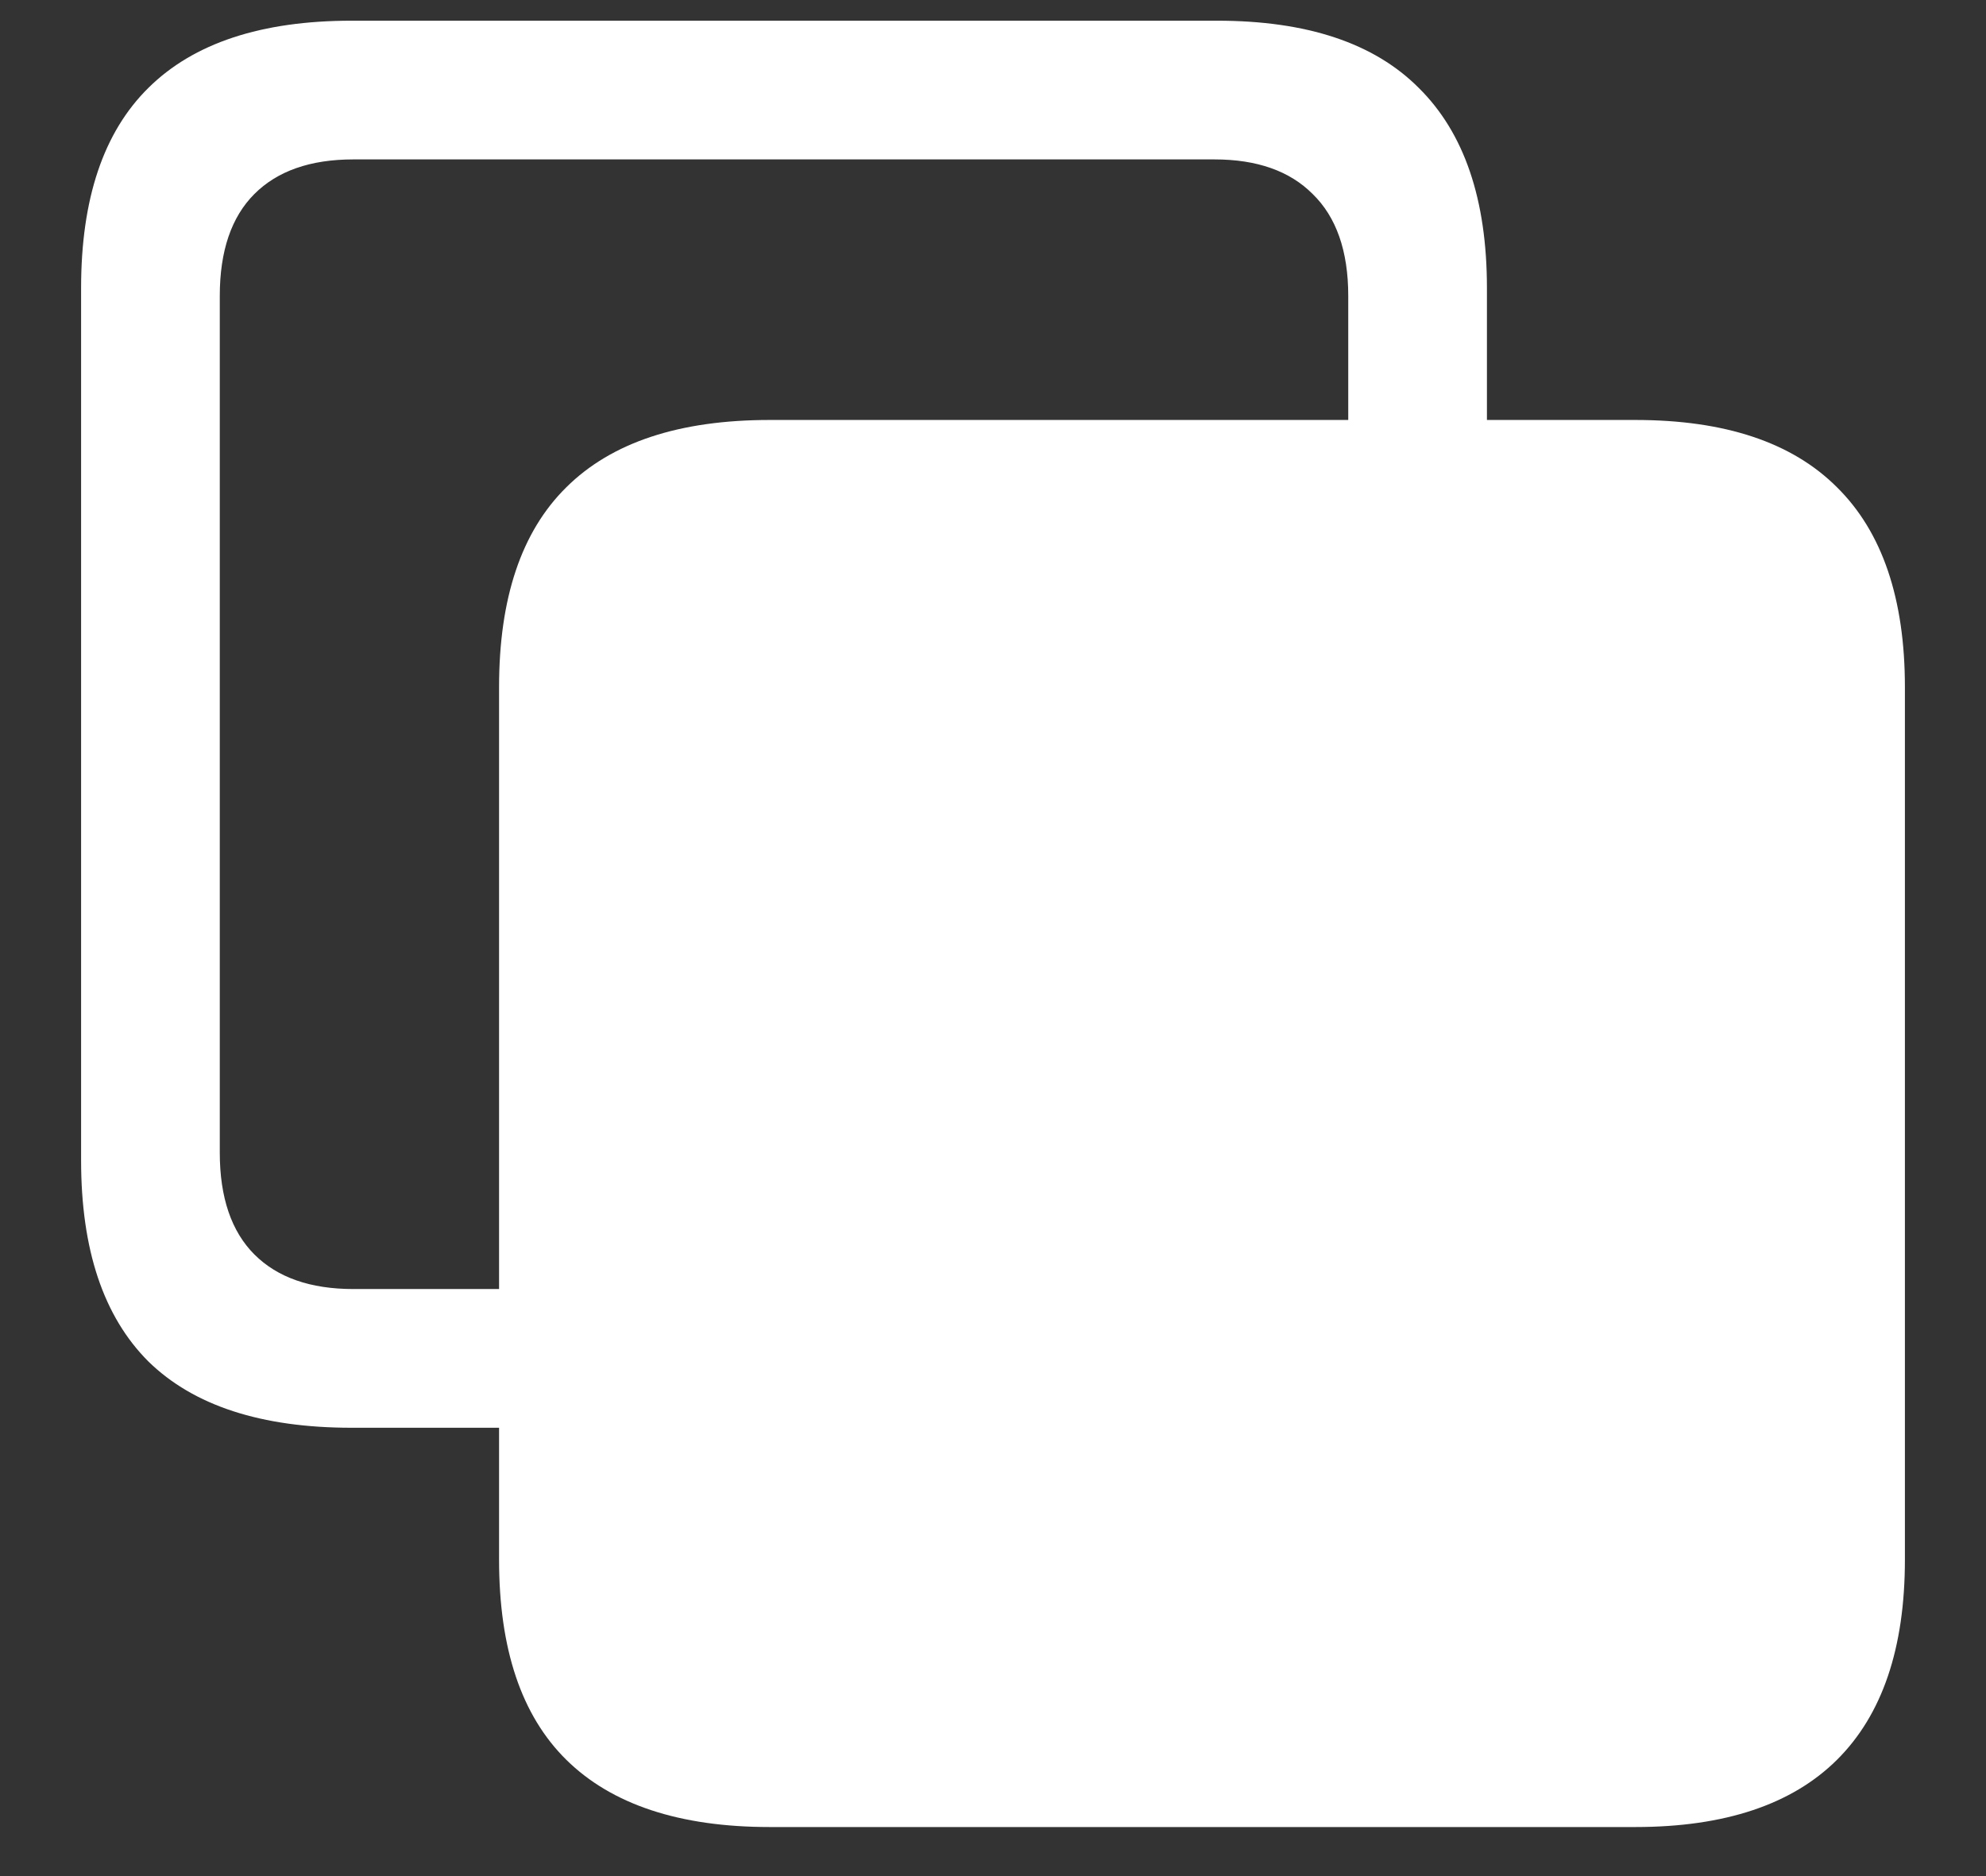 <?xml version="1.0" encoding="UTF-8"?>
<svg xmlns="http://www.w3.org/2000/svg" xmlns:xlink="http://www.w3.org/1999/xlink" width="24" height="22.667" viewBox="0 0 24 22.667" version="1.1">
<rect x="0" y="0" width="24" height="22.667" fill="#333333" stroke="none"/>
<g id="surface1">
<path style=" stroke:none;fill-rule:nonzero;fill:rgb(100%,100%,100%);fill-opacity:1;" d="M 4.25 17.25 L 6.887 17.25 L 6.887 15.574 L 4.27 15.574 C 3.75 15.574 3.352 15.434 3.074 15.156 C 2.797 14.879 2.656 14.469 2.656 13.926 L 2.656 3.574 C 2.656 3.031 2.797 2.621 3.074 2.344 C 3.352 2.066 3.75 1.926 4.27 1.926 L 14.676 1.926 C 15.191 1.926 15.586 2.066 15.863 2.344 C 16.148 2.621 16.293 3.031 16.293 3.574 L 16.293 5.855 L 17.969 5.855 L 17.969 3.48 C 17.969 2.41 17.695 1.605 17.145 1.062 C 16.605 0.52 15.793 0.25 14.707 0.25 L 4.25 0.25 C 3.16 0.25 2.34 0.52 1.793 1.062 C 1.25 1.598 0.98 2.402 0.98 3.48 L 0.98 14.02 C 0.98 15.098 1.25 15.906 1.793 16.449 C 2.34 16.984 3.16 17.25 4.25 17.25 Z M 9.301 22.074 L 19.762 22.074 C 20.844 22.074 21.656 21.801 22.199 21.262 C 22.746 20.719 23.02 19.914 23.02 18.844 L 23.02 8.301 C 23.02 7.234 22.746 6.426 22.199 5.887 C 21.656 5.344 20.844 5.074 19.762 5.074 L 9.301 5.074 C 8.211 5.074 7.391 5.344 6.844 5.887 C 6.301 6.422 6.031 7.227 6.031 8.301 L 6.031 18.844 C 6.031 19.922 6.301 20.727 6.844 21.262 C 7.391 21.801 8.211 22.074 9.301 22.074 Z M 9.301 22.074 "/>
</g>
</svg>
